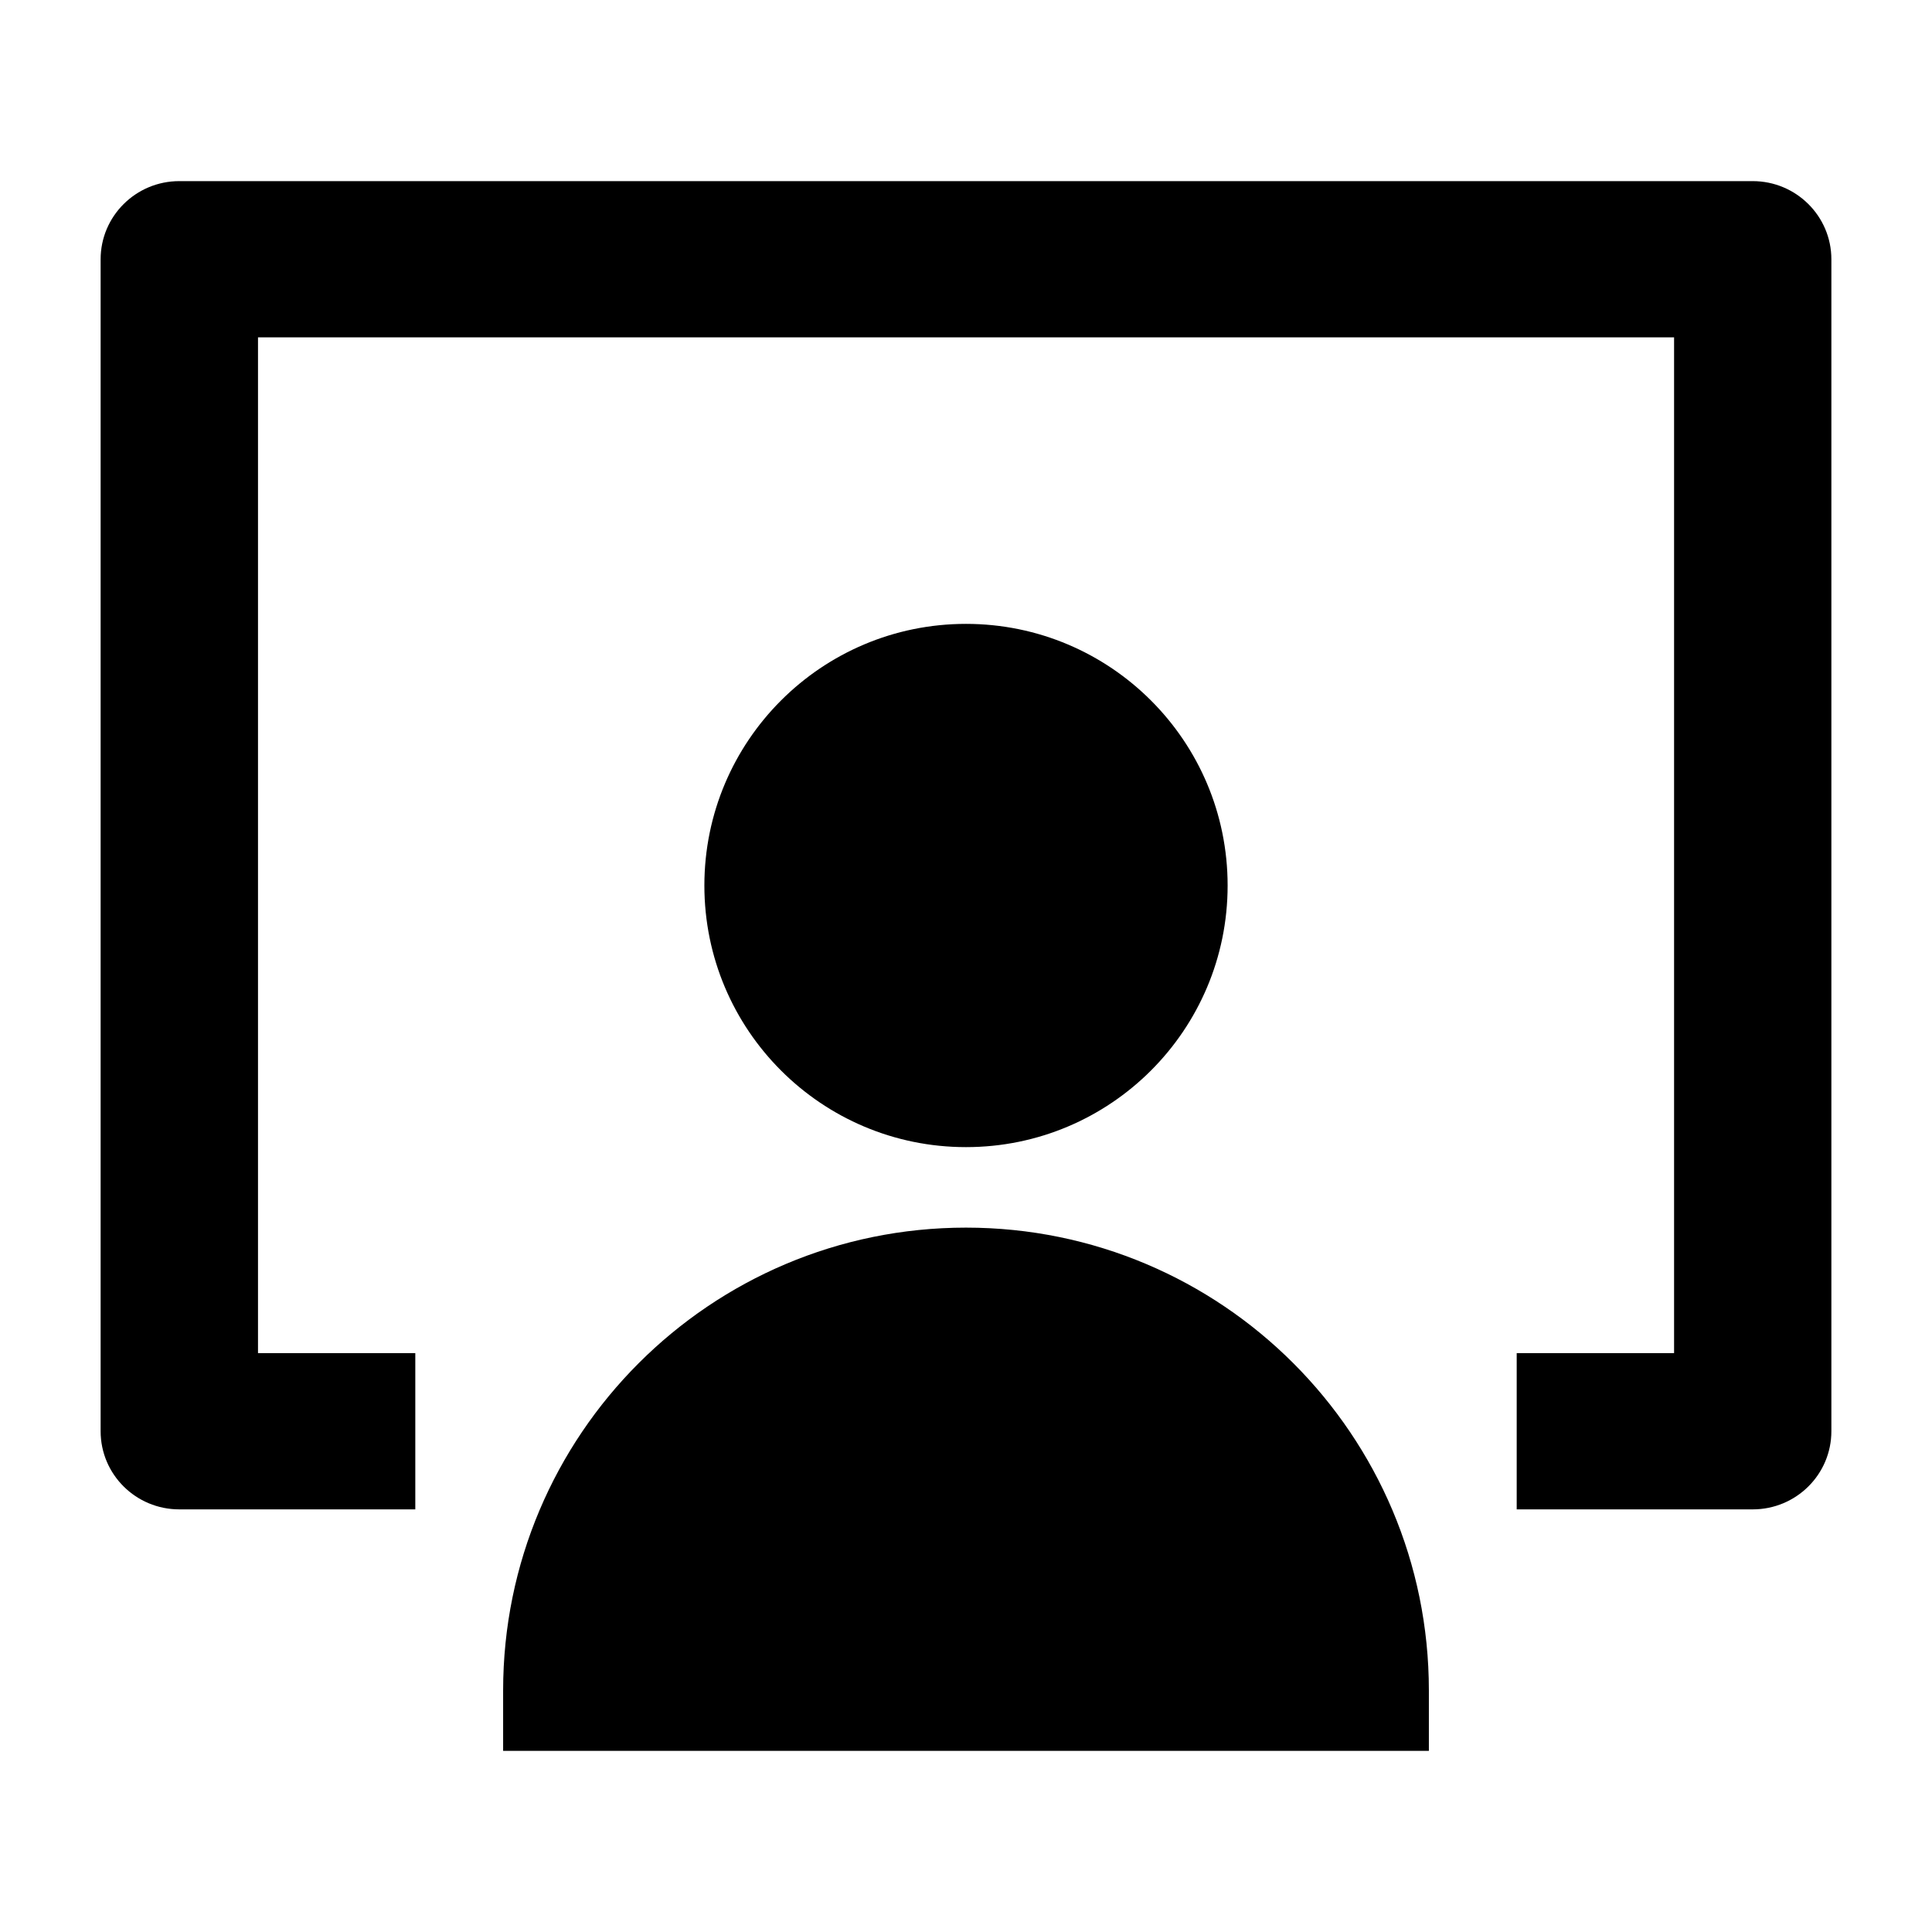 <svg width="24" height="24" viewBox="0 0 24 24" xmlns="http://www.w3.org/2000/svg">
    <path fill-rule="evenodd" clip-rule="evenodd" d="M1.25 3.221C1.25 2.685 1.688 2.25 2.227 2.25H21.773C22.312 2.25 22.75 2.685 22.75 3.221V17.779C22.75 18.316 22.312 18.75 21.773 18.75H18.841V16.809H20.796V4.191H3.205V16.809H5.159V18.75H2.227C1.688 18.75 1.25 18.316 1.25 17.779V3.221Z"/>
    <path d="M8.75 11C8.75 9.205 10.205 7.75 12 7.75C13.795 7.75 15.25 9.205 15.25 11C15.25 12.795 13.795 14.25 12 14.25C10.205 14.25 8.75 12.795 8.75 11Z"/>
    <path d="M6.25 21C6.25 17.824 8.824 15.25 12 15.25C15.176 15.25 17.75 17.824 17.75 21V21.75H6.25V21Z"/>
</svg>
